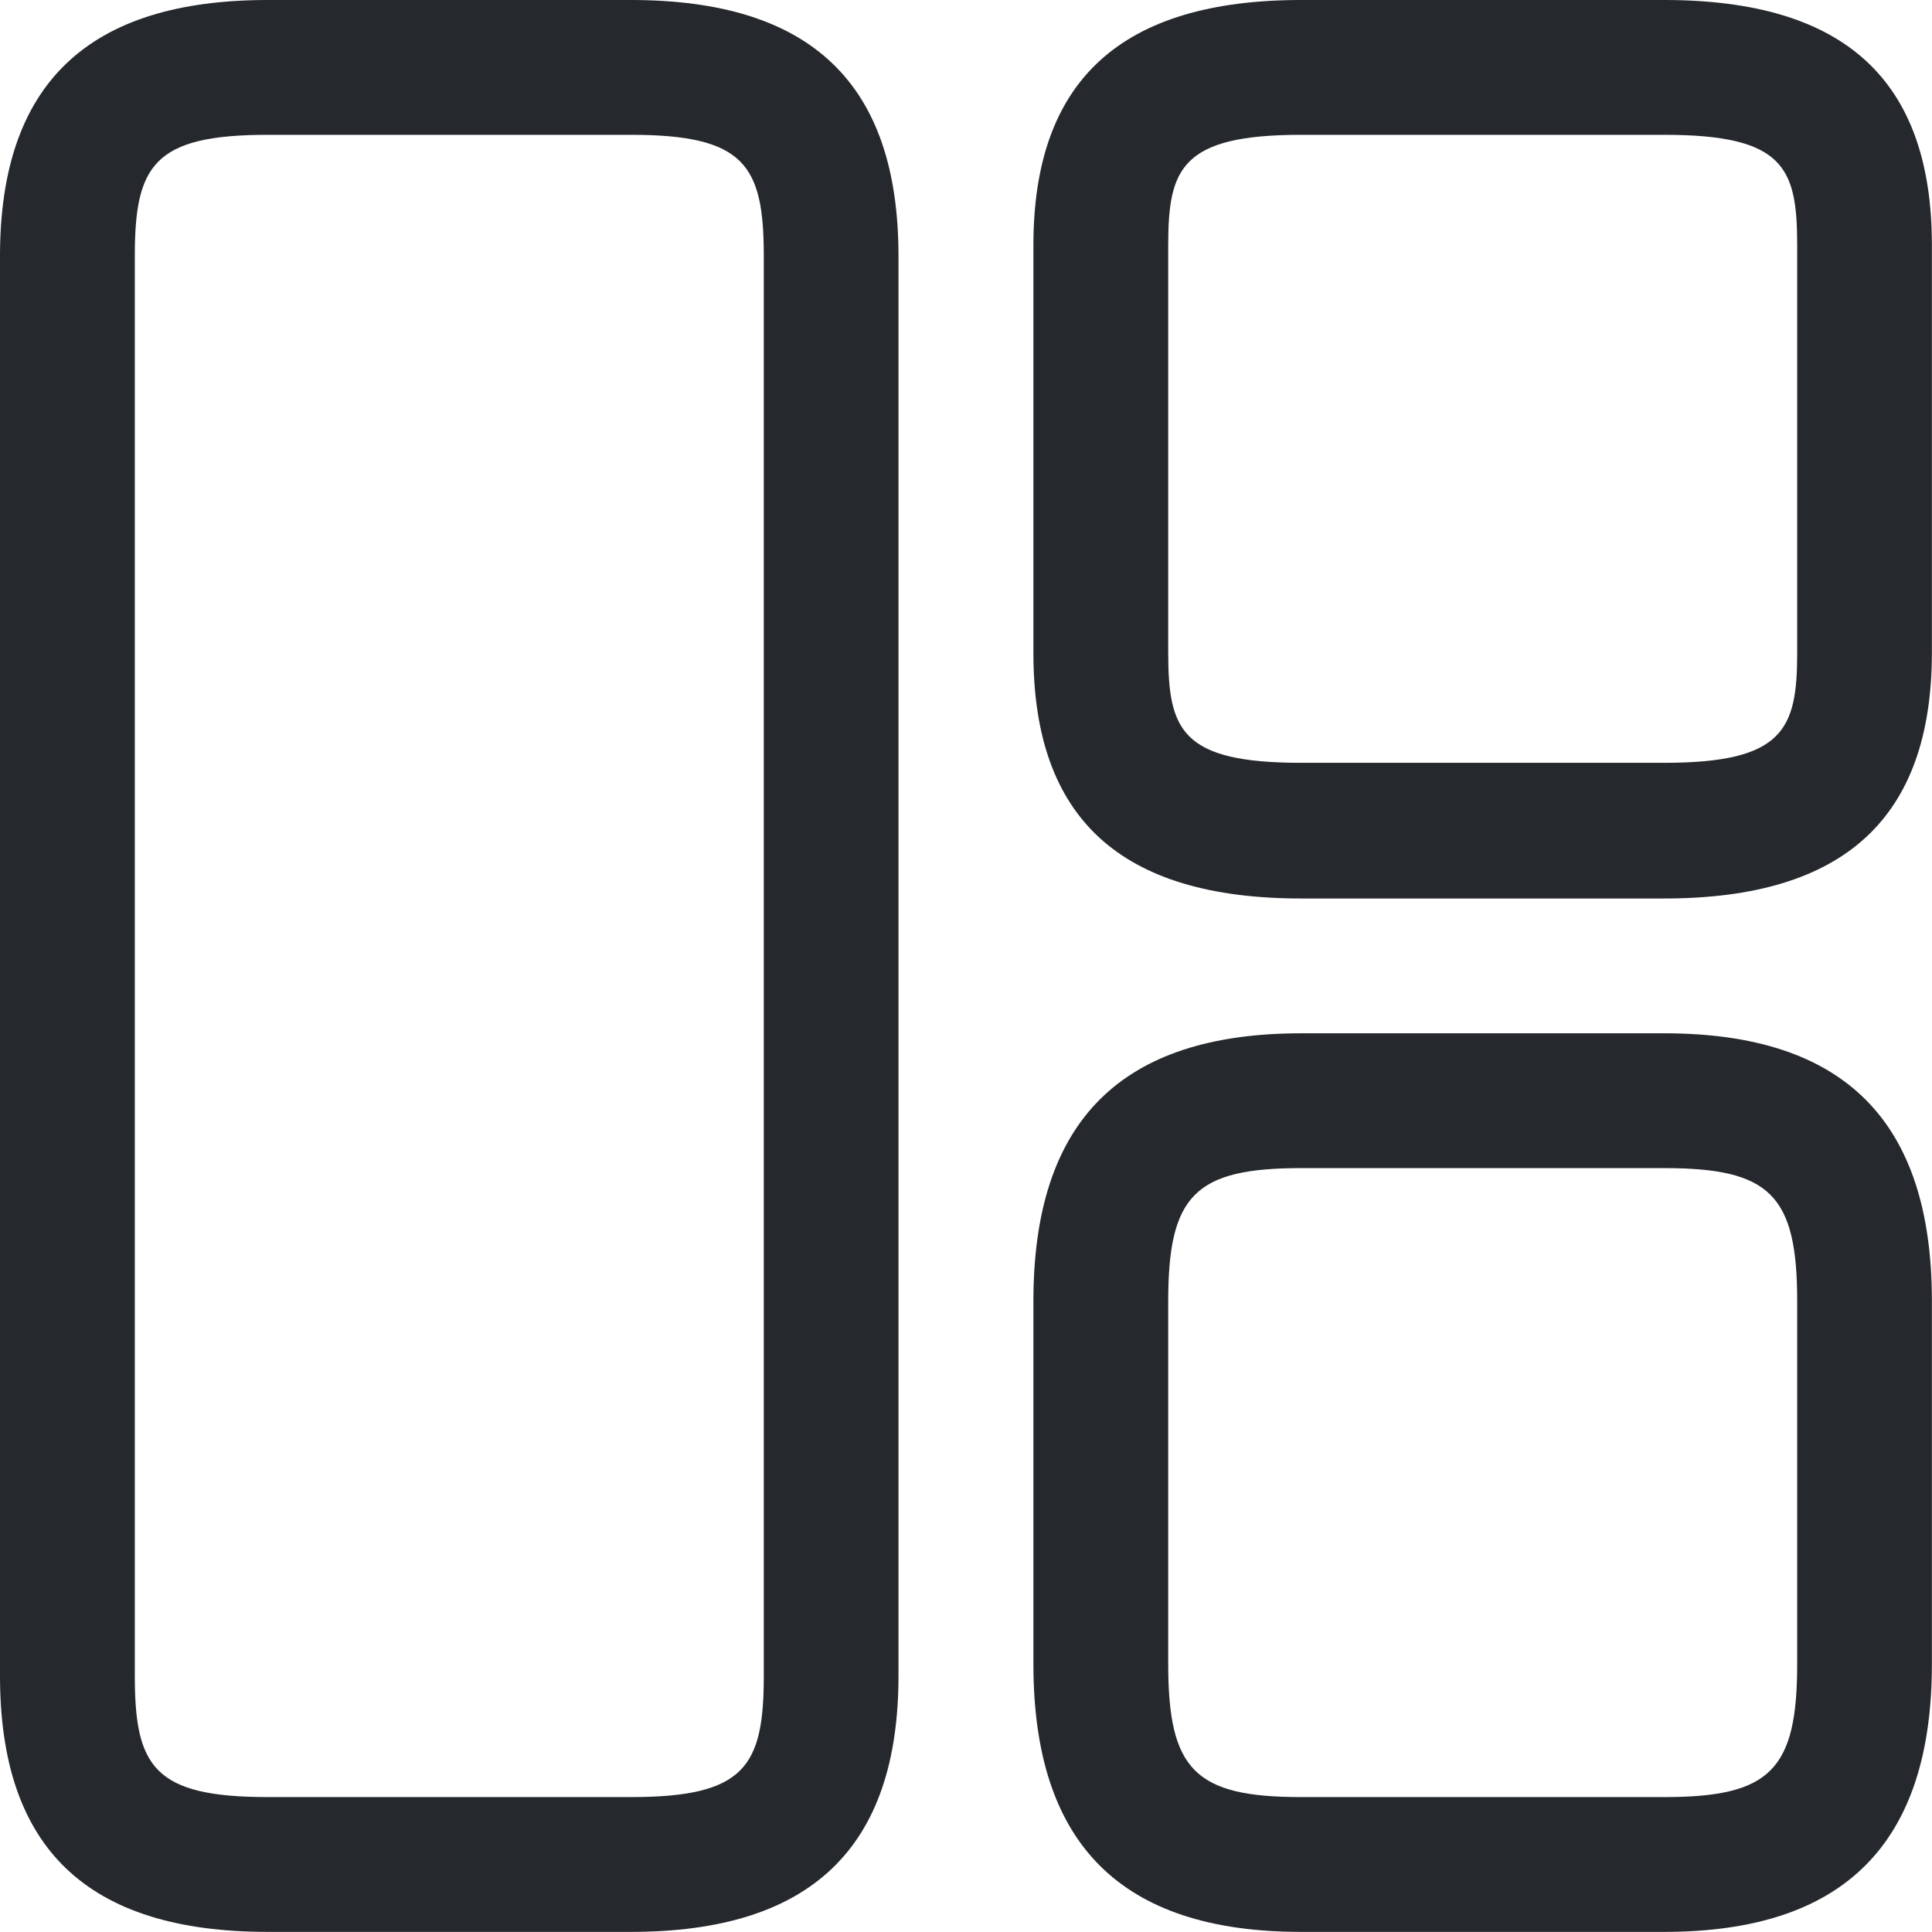 <svg width="18" height="18" viewBox="0 0 18 18" fill="none" xmlns="http://www.w3.org/2000/svg">
<path d="M5.877 17.999H2.495C0.812 17.999 0 17.22 0 15.613V2.386C0 0.779 0.82 0 2.495 0H5.877C7.559 0 8.371 0.779 8.371 2.386V15.613C8.371 17.22 7.551 17.999 5.877 17.999ZM2.495 1.256C1.432 1.256 1.256 1.54 1.256 2.386V15.613C1.256 16.458 1.432 16.743 2.495 16.743H5.877C6.94 16.743 7.116 16.458 7.116 15.613V2.386C7.116 1.54 6.94 1.256 5.877 1.256H2.495Z" fill="#25282C"/>
<path d="M15.505 8.371H12.123C10.44 8.371 9.628 7.626 9.628 6.086V2.285C9.628 0.745 10.448 0 12.123 0H15.505C17.187 0 17.999 0.745 17.999 2.285V6.078C17.999 7.626 17.179 8.371 15.505 8.371ZM12.123 1.256C11.001 1.256 10.884 1.574 10.884 2.285V6.078C10.884 6.798 11.001 7.107 12.123 7.107H15.505C16.626 7.107 16.744 6.789 16.744 6.078V2.285C16.744 1.565 16.626 1.256 15.505 1.256H12.123Z" fill="#25282C"/>
<path d="M15.505 17.999H12.123C10.44 17.999 9.628 17.178 9.628 15.504V12.122C9.628 10.439 10.448 9.627 12.123 9.627H15.505C17.187 9.627 17.999 10.447 17.999 12.122V15.504C17.999 17.178 17.179 17.999 15.505 17.999ZM12.123 10.883C11.135 10.883 10.884 11.134 10.884 12.122V15.504C10.884 16.492 11.135 16.743 12.123 16.743H15.505C16.492 16.743 16.744 16.492 16.744 15.504V12.122C16.744 11.134 16.492 10.883 15.505 10.883H12.123Z" fill="#25282C"/>
</svg>
